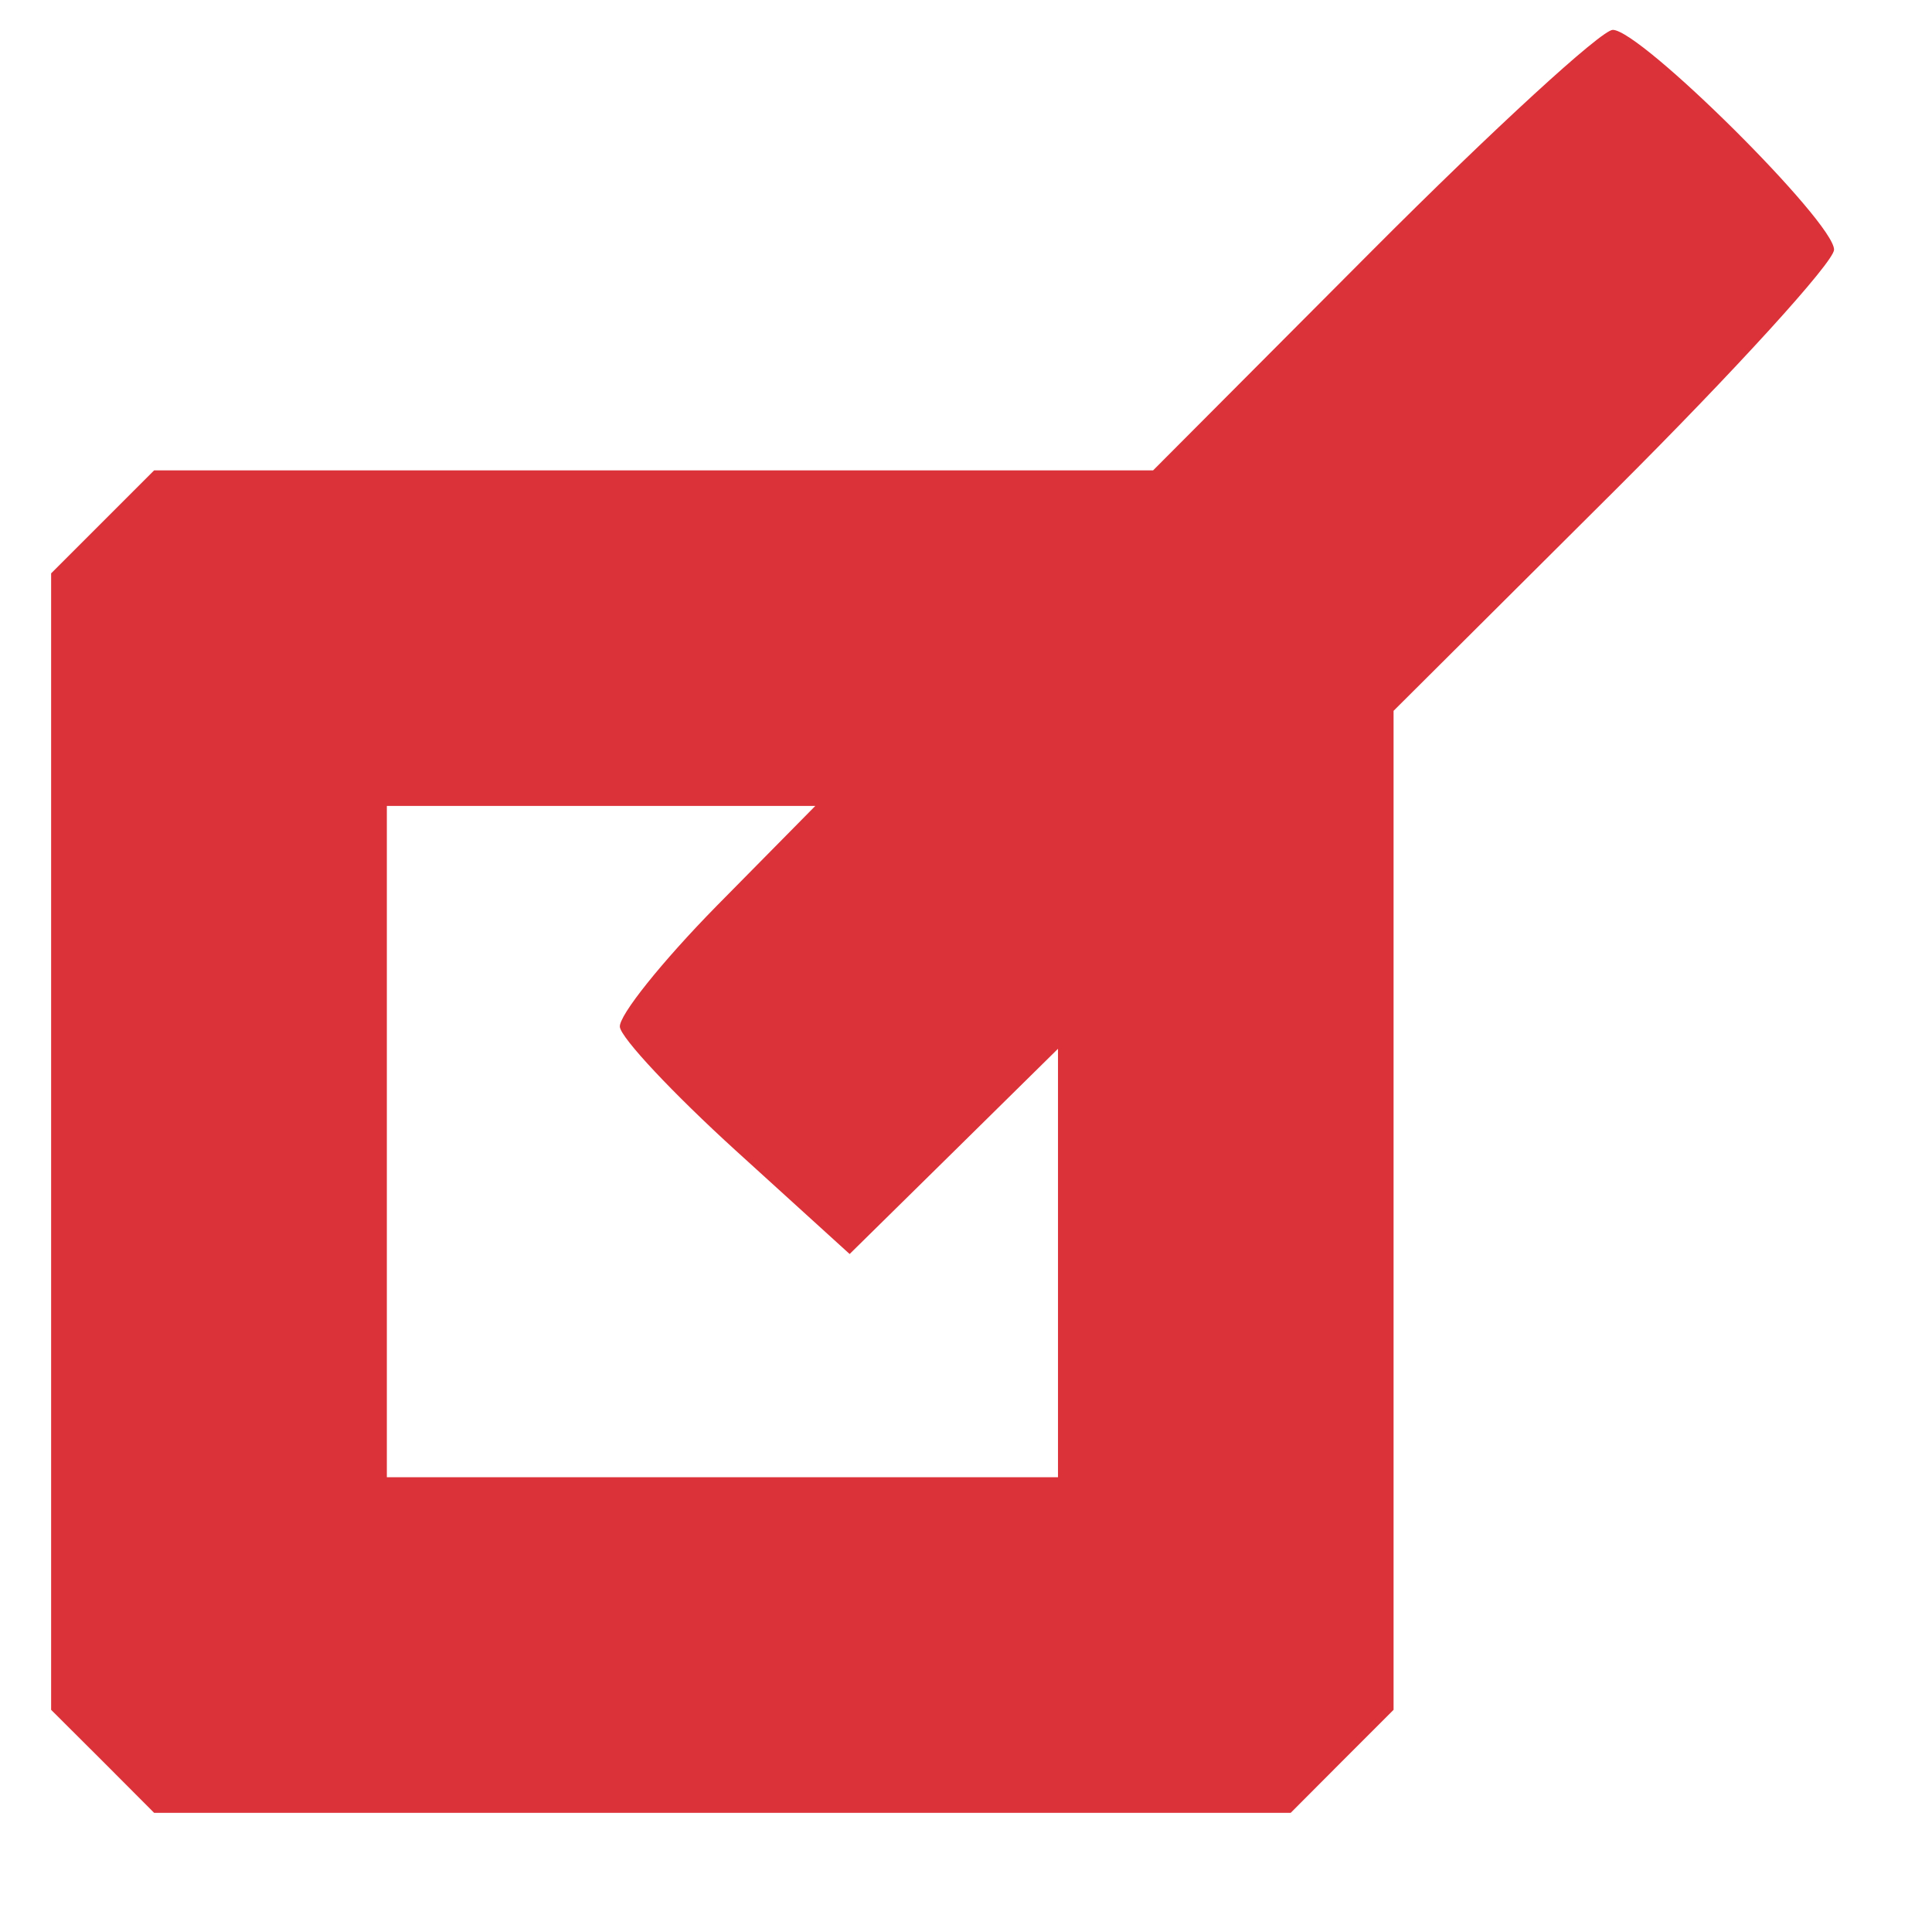 <?xml version="1.0" encoding="UTF-8" standalone="no"?><svg width='13' height='13' viewBox='0 0 13 13' fill='none' xmlns='http://www.w3.org/2000/svg'>
<path fill-rule='evenodd' clip-rule='evenodd' d='M9.236 1.683L7.759 3.165H4.398H1.037L0.691 3.511L0.344 3.858V7.681V11.505L0.691 11.851L1.037 12.198H4.861H8.685L9.031 11.851L9.377 11.505V8.144V4.783L10.86 3.306C11.675 2.494 12.341 1.762 12.341 1.68C12.341 1.493 11.04 0.201 10.852 0.201C10.776 0.201 10.049 0.868 9.236 1.683ZM4.82 6.098C4.455 6.47 4.162 6.835 4.171 6.91C4.179 6.985 4.53 7.359 4.951 7.742L5.717 8.438L6.418 7.748L7.119 7.057V8.498V9.94H4.861H2.603V7.681V5.423H4.044H5.486L4.82 6.098Z' fill='#DB3138'/>
</svg>
